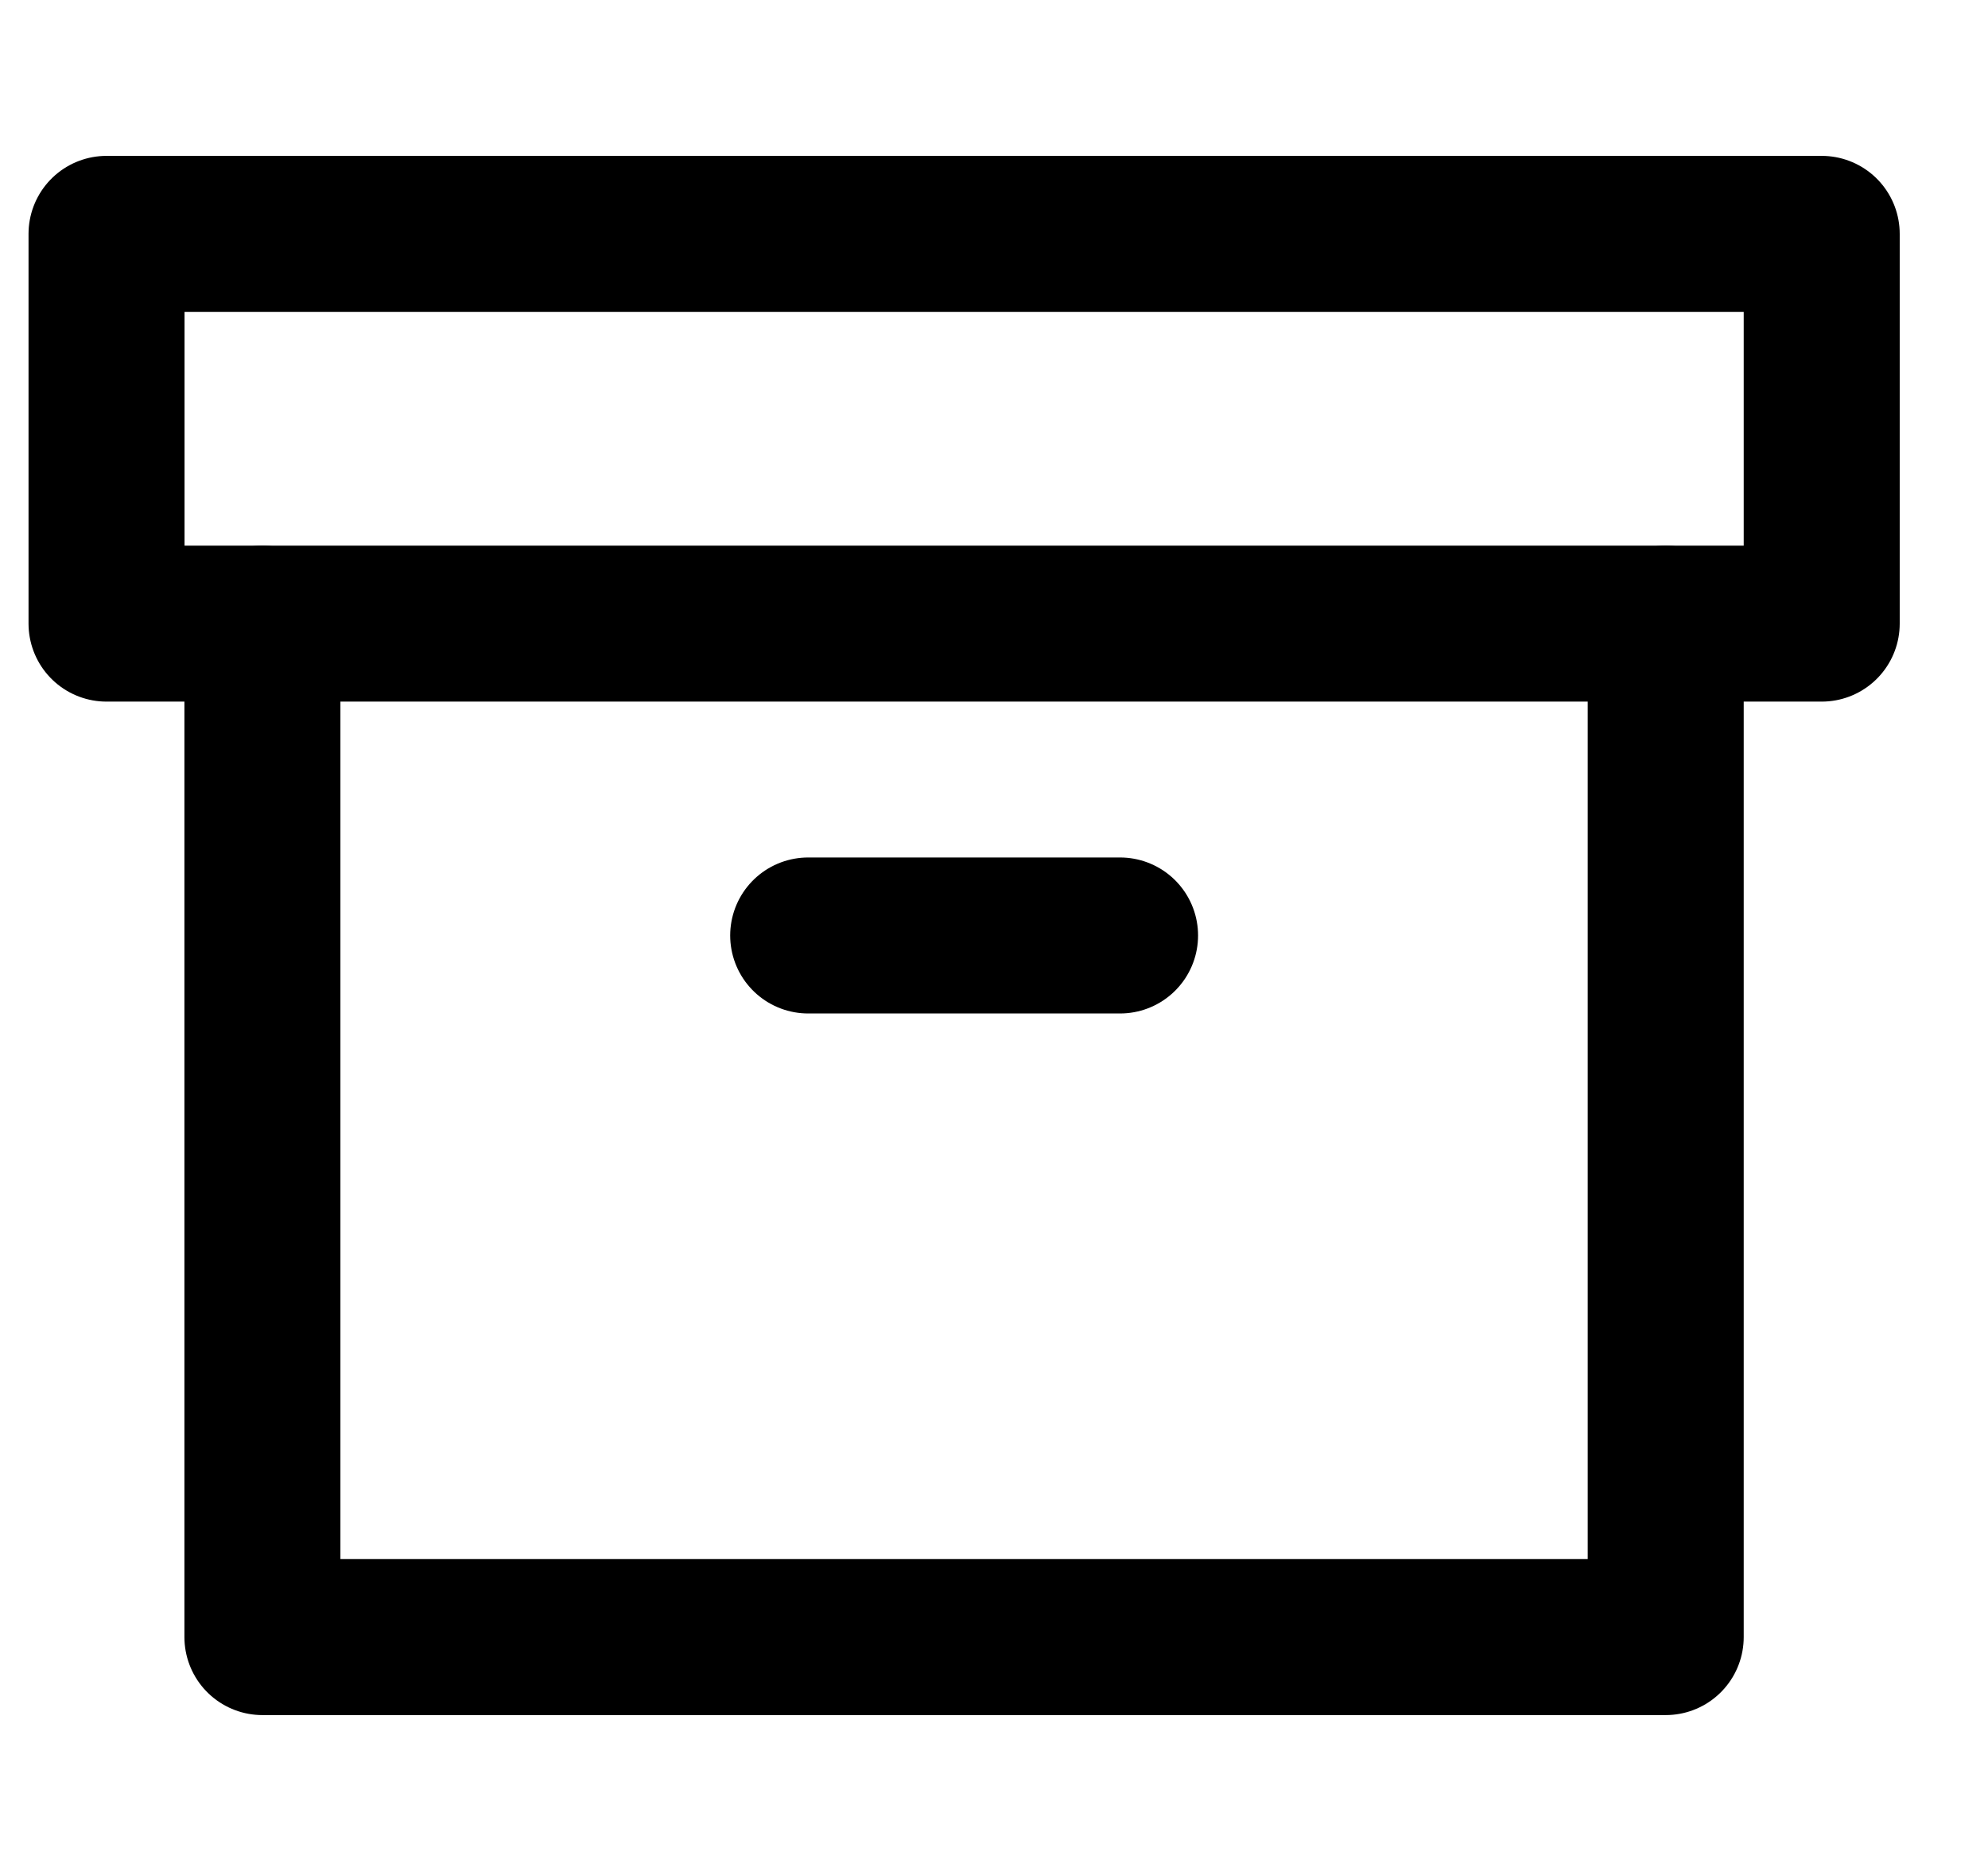 <svg width="17" height="16" viewBox="0 0 17 16" fill="none" xmlns="http://www.w3.org/2000/svg">
<g clip-path="url(#clip0_481_1657)">
<path d="M14.244 5.333V14H2.244V5.333" stroke="currentColor" stroke-width="1.334" stroke-linecap="round" stroke-linejoin="round"/>
<path d="M15.578 2H0.911V5.333H15.578V2Z" stroke="currentColor" stroke-width="1.334" stroke-linecap="round" stroke-linejoin="round"/>
<path d="M6.911 8H9.578" stroke="currentColor" stroke-width="1.334" stroke-linecap="round" stroke-linejoin="round"/>
</g>
<defs>
<clipPath id="clip0_481_1657">
<rect width="16" height="16" fill="white" transform="translate(0.244)"/>
</clipPath>
</defs>
</svg>
